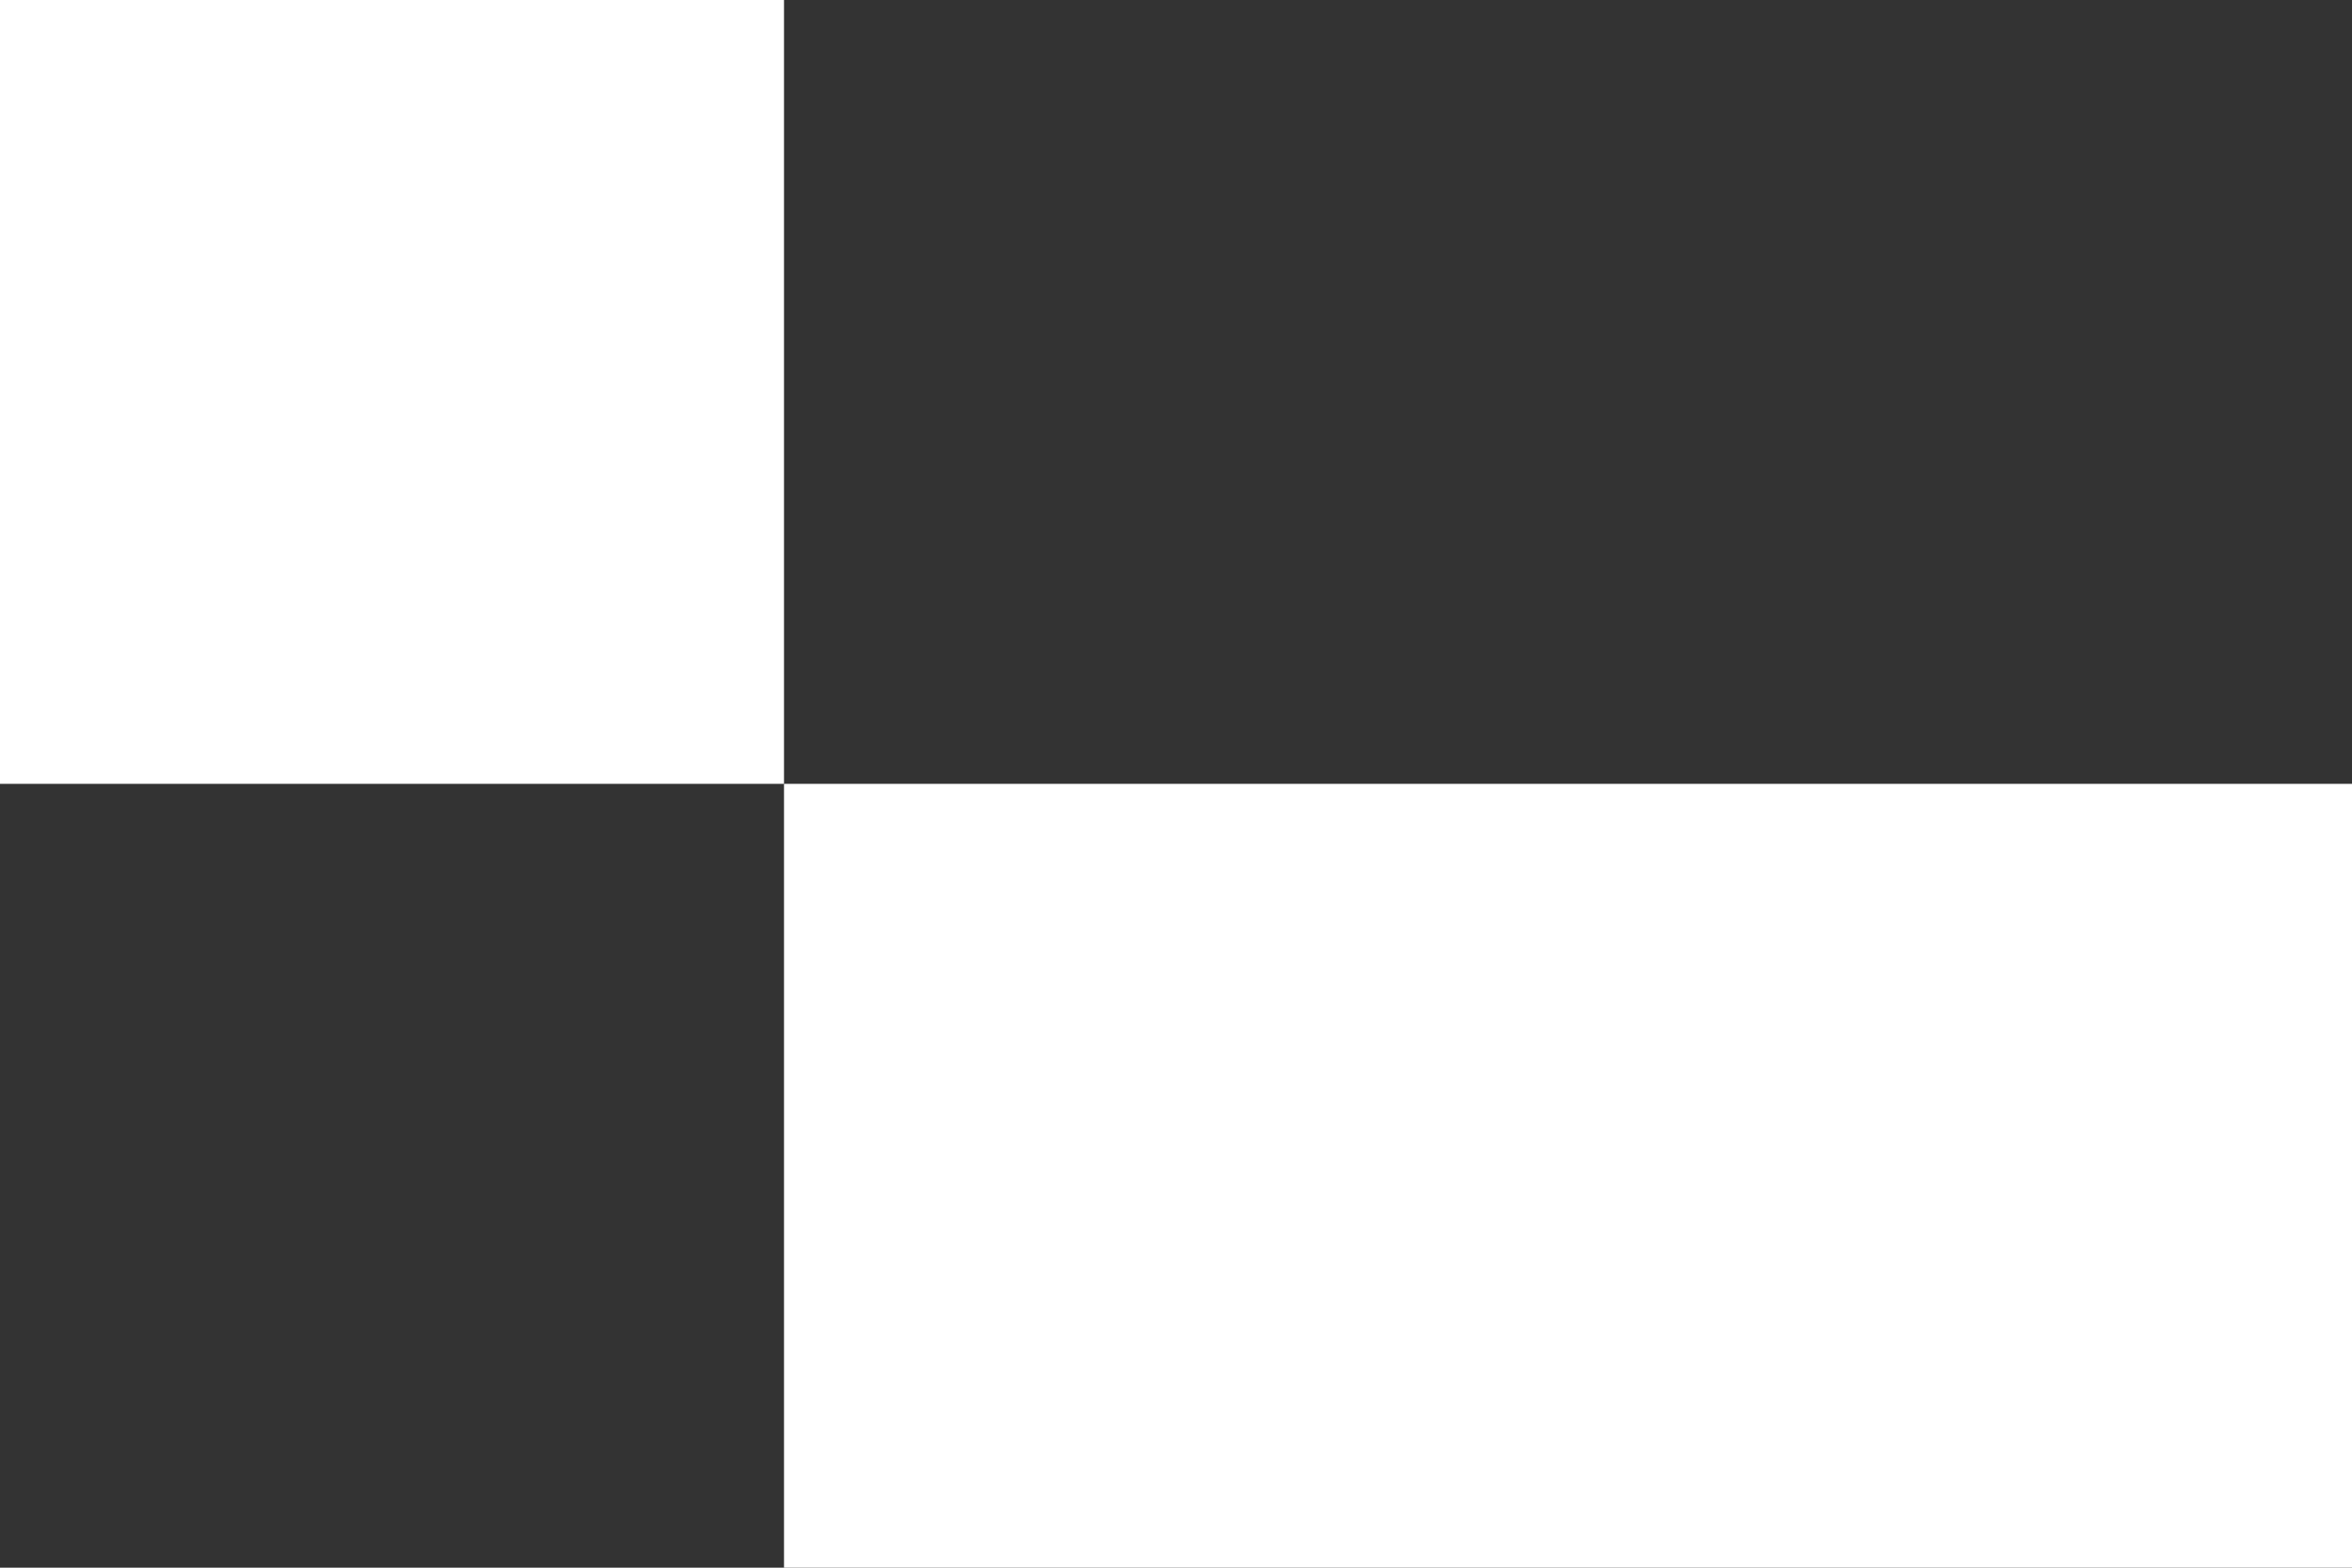 <svg width="96" height="64" viewBox="0 0 96 64" fill="none" xmlns="http://www.w3.org/2000/svg">
<rect x="0" y="0" width="96" height="64" fill="#333333" stroke="none"/>
<g clip-path="url(#clip0_27_14)">
<rect x="32" y="64" width="32" height="64" transform="rotate(-90 32 64)" fill="white"/>
<rect width="32" height="32" fill="white"/>
</g>
<defs>
<clipPath id="clip0_27_14">
<rect width="96" height="64" fill="white"/>
</clipPath>
</defs>
</svg>
